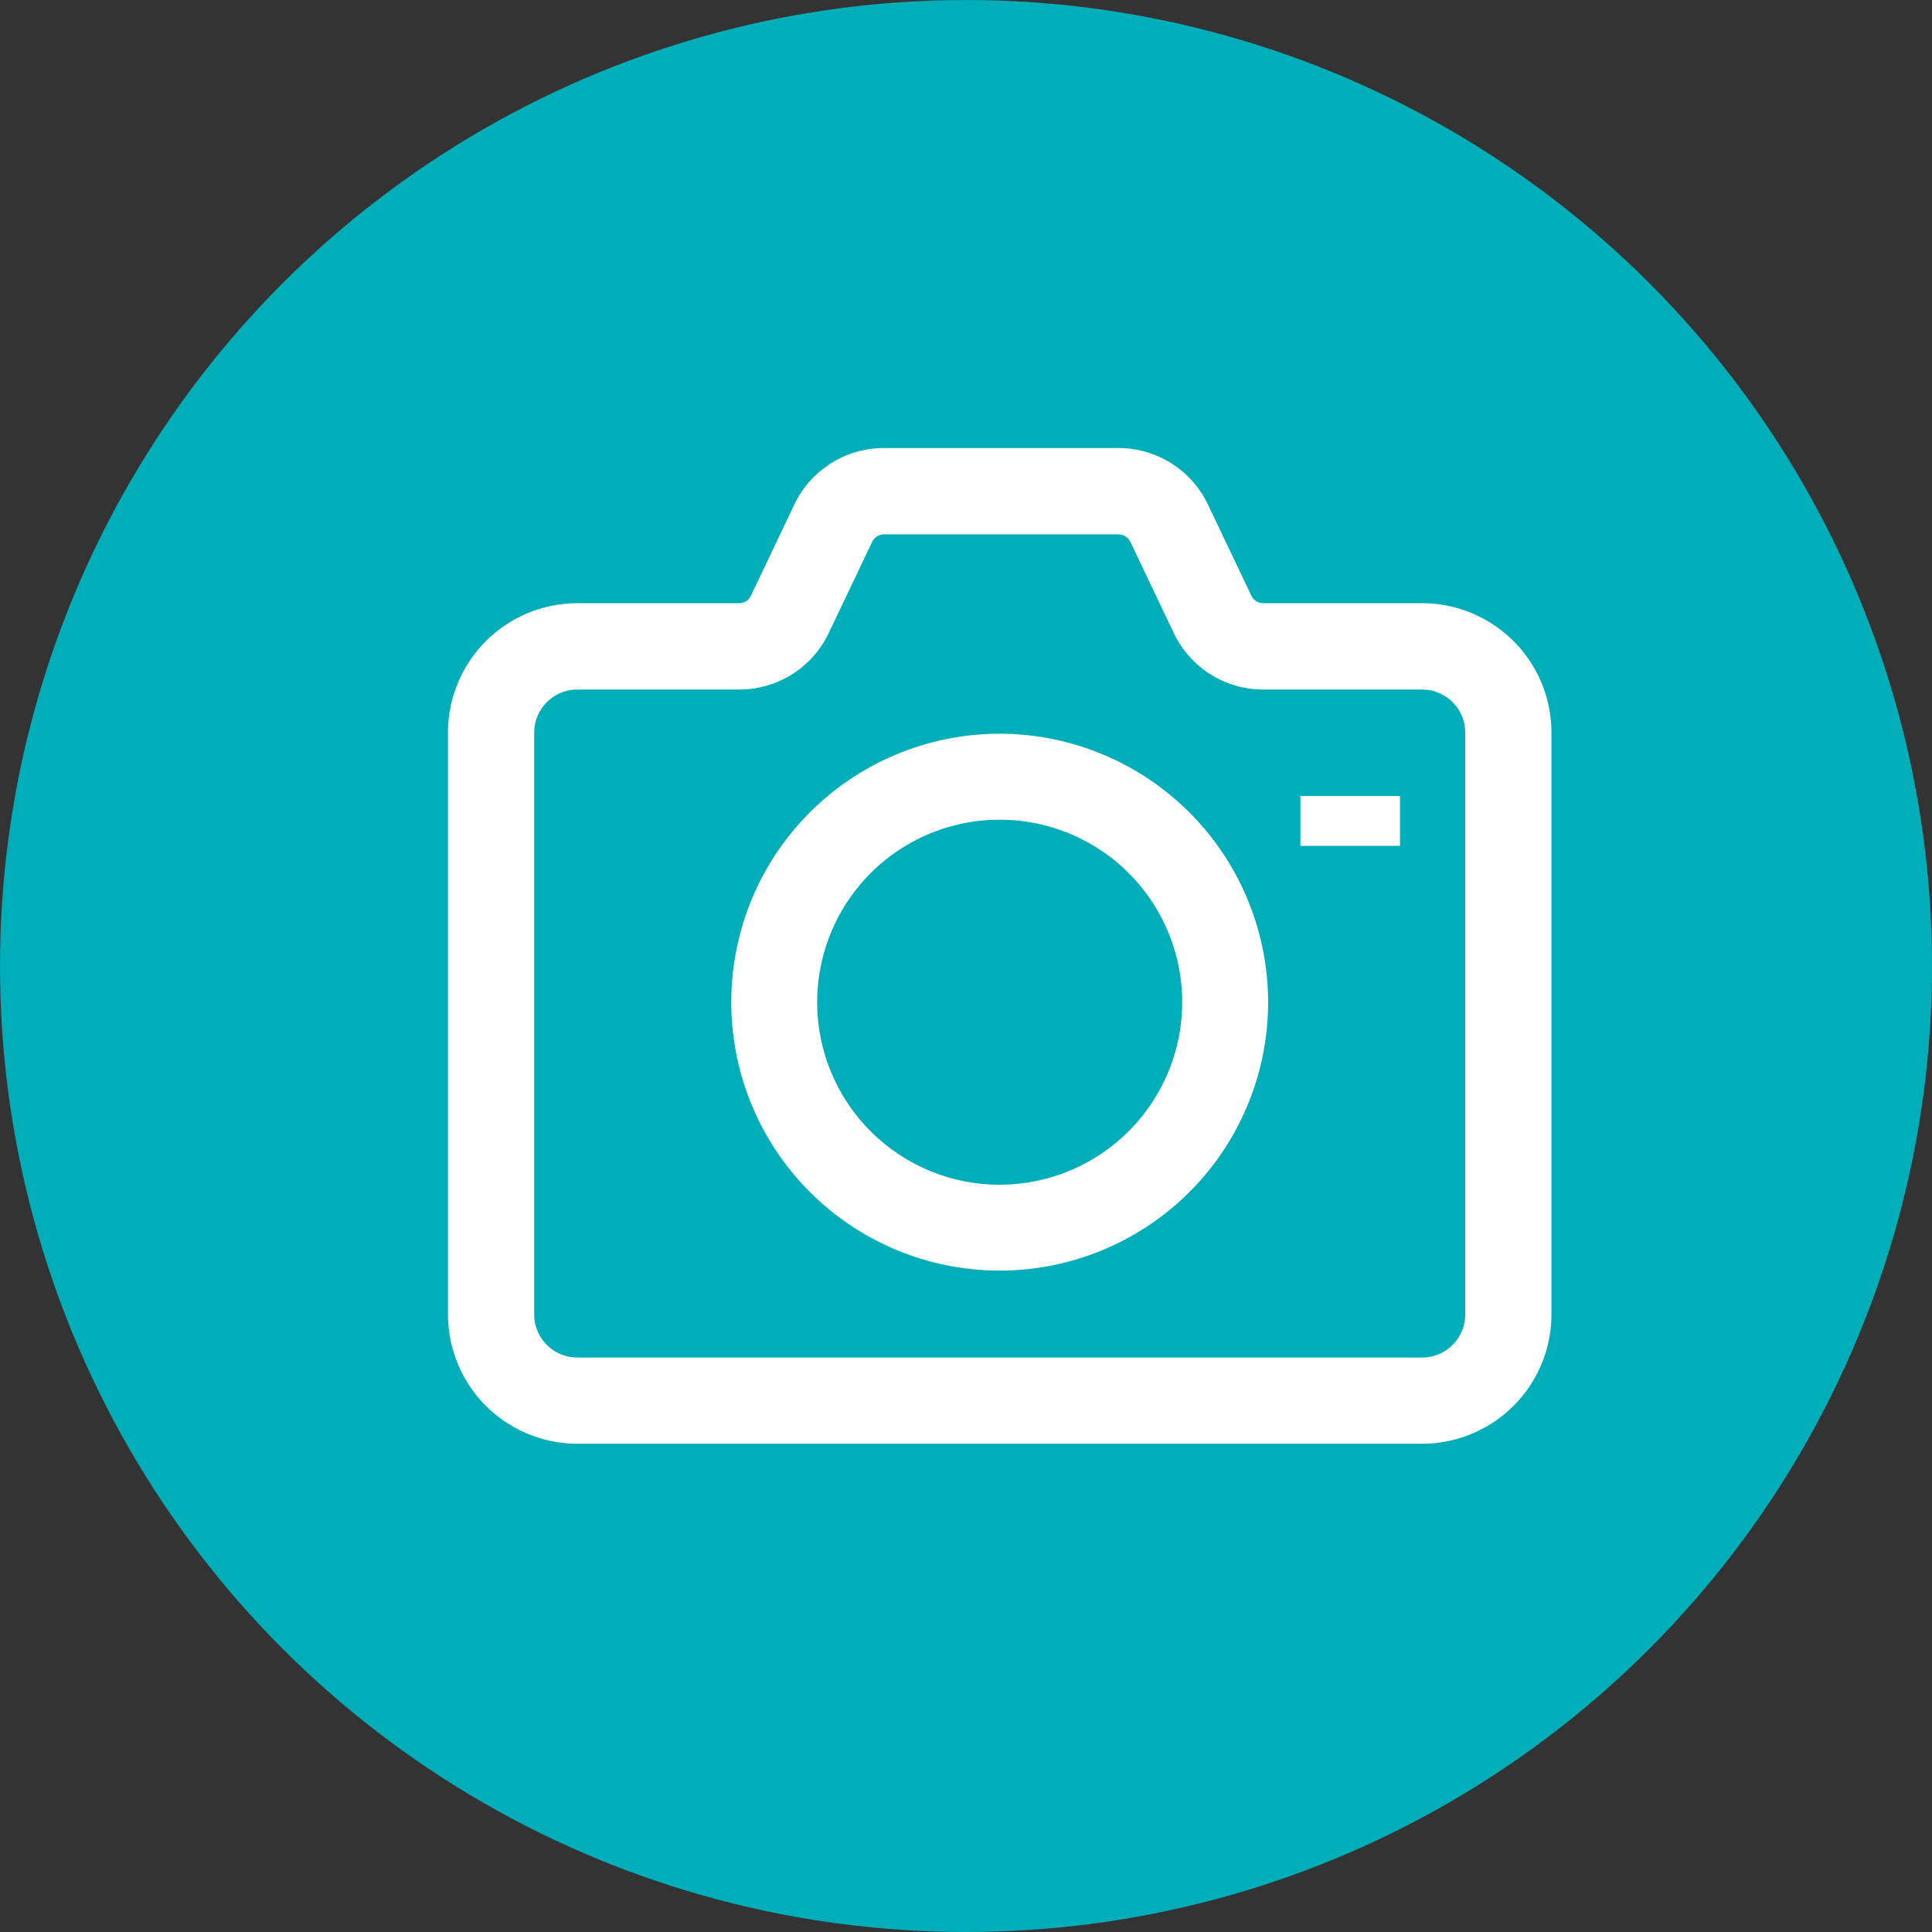 <svg xmlns="http://www.w3.org/2000/svg" width="32" height="32" viewBox="0 0 32 32">
  <rect x="0" y="0" width="32" height="32" fill="#333333" stroke="none"/>
  <g id="Group_29769" data-name="Group 29769" transform="translate(-212 -212)">
    <circle id="Ellipse_42" data-name="Ellipse 42" cx="16" cy="16" r="16" transform="translate(212 212)" fill="#00aeba"/>
    <g id="Group_338" data-name="Group 338" transform="translate(219.42 219.421)">
      <g id="Group_337" data-name="Group 337" transform="translate(0 0)">
        <g id="Group_336" data-name="Group 336" transform="translate(0 0)">
          <path id="Path_1296" data-name="Path 1296" d="M135.446,157a4.446,4.446,0,1,0,4.446,4.446A4.451,4.451,0,0,0,135.446,157Zm0,7.47a3.023,3.023,0,1,1,3.023-3.023A3.027,3.027,0,0,1,135.446,164.47Z" transform="translate(-126.308 -152.268)" fill="#fff"/>
          <path id="Path_1297" data-name="Path 1297" d="M16.135,27.57H13.509a.221.221,0,0,1-.2-.119l-.727-1.527-.006-.012A1.641,1.641,0,0,0,11.1,25H7.224a1.641,1.641,0,0,0-1.476.912l-.006.012-.727,1.527a.221.221,0,0,1-.2.119H2.142A2.144,2.144,0,0,0,0,29.712V39.35a2.144,2.144,0,0,0,2.142,2.142H16.135a2.144,2.144,0,0,0,2.142-2.142V29.712A2.144,2.144,0,0,0,16.135,27.57Zm.714,11.78a.715.715,0,0,1-.714.714H2.142a.715.715,0,0,1-.714-.714V29.712A.715.715,0,0,1,2.142,29H4.819a1.641,1.641,0,0,0,1.476-.912l.006-.012.727-1.527a.221.221,0,0,1,.2-.119H11.1a.221.221,0,0,1,.2.119l.727,1.527.006.012A1.641,1.641,0,0,0,13.509,29h2.626a.715.715,0,0,1,.714.714Z" transform="translate(0 -25)" fill="#fff"/>
          <rect id="Rectangle_203" data-name="Rectangle 203" width="1.649" height="0.825" transform="translate(14.119 5.764)" fill="#fff"/>
        </g>
      </g>
    </g>
  </g>
</svg>
